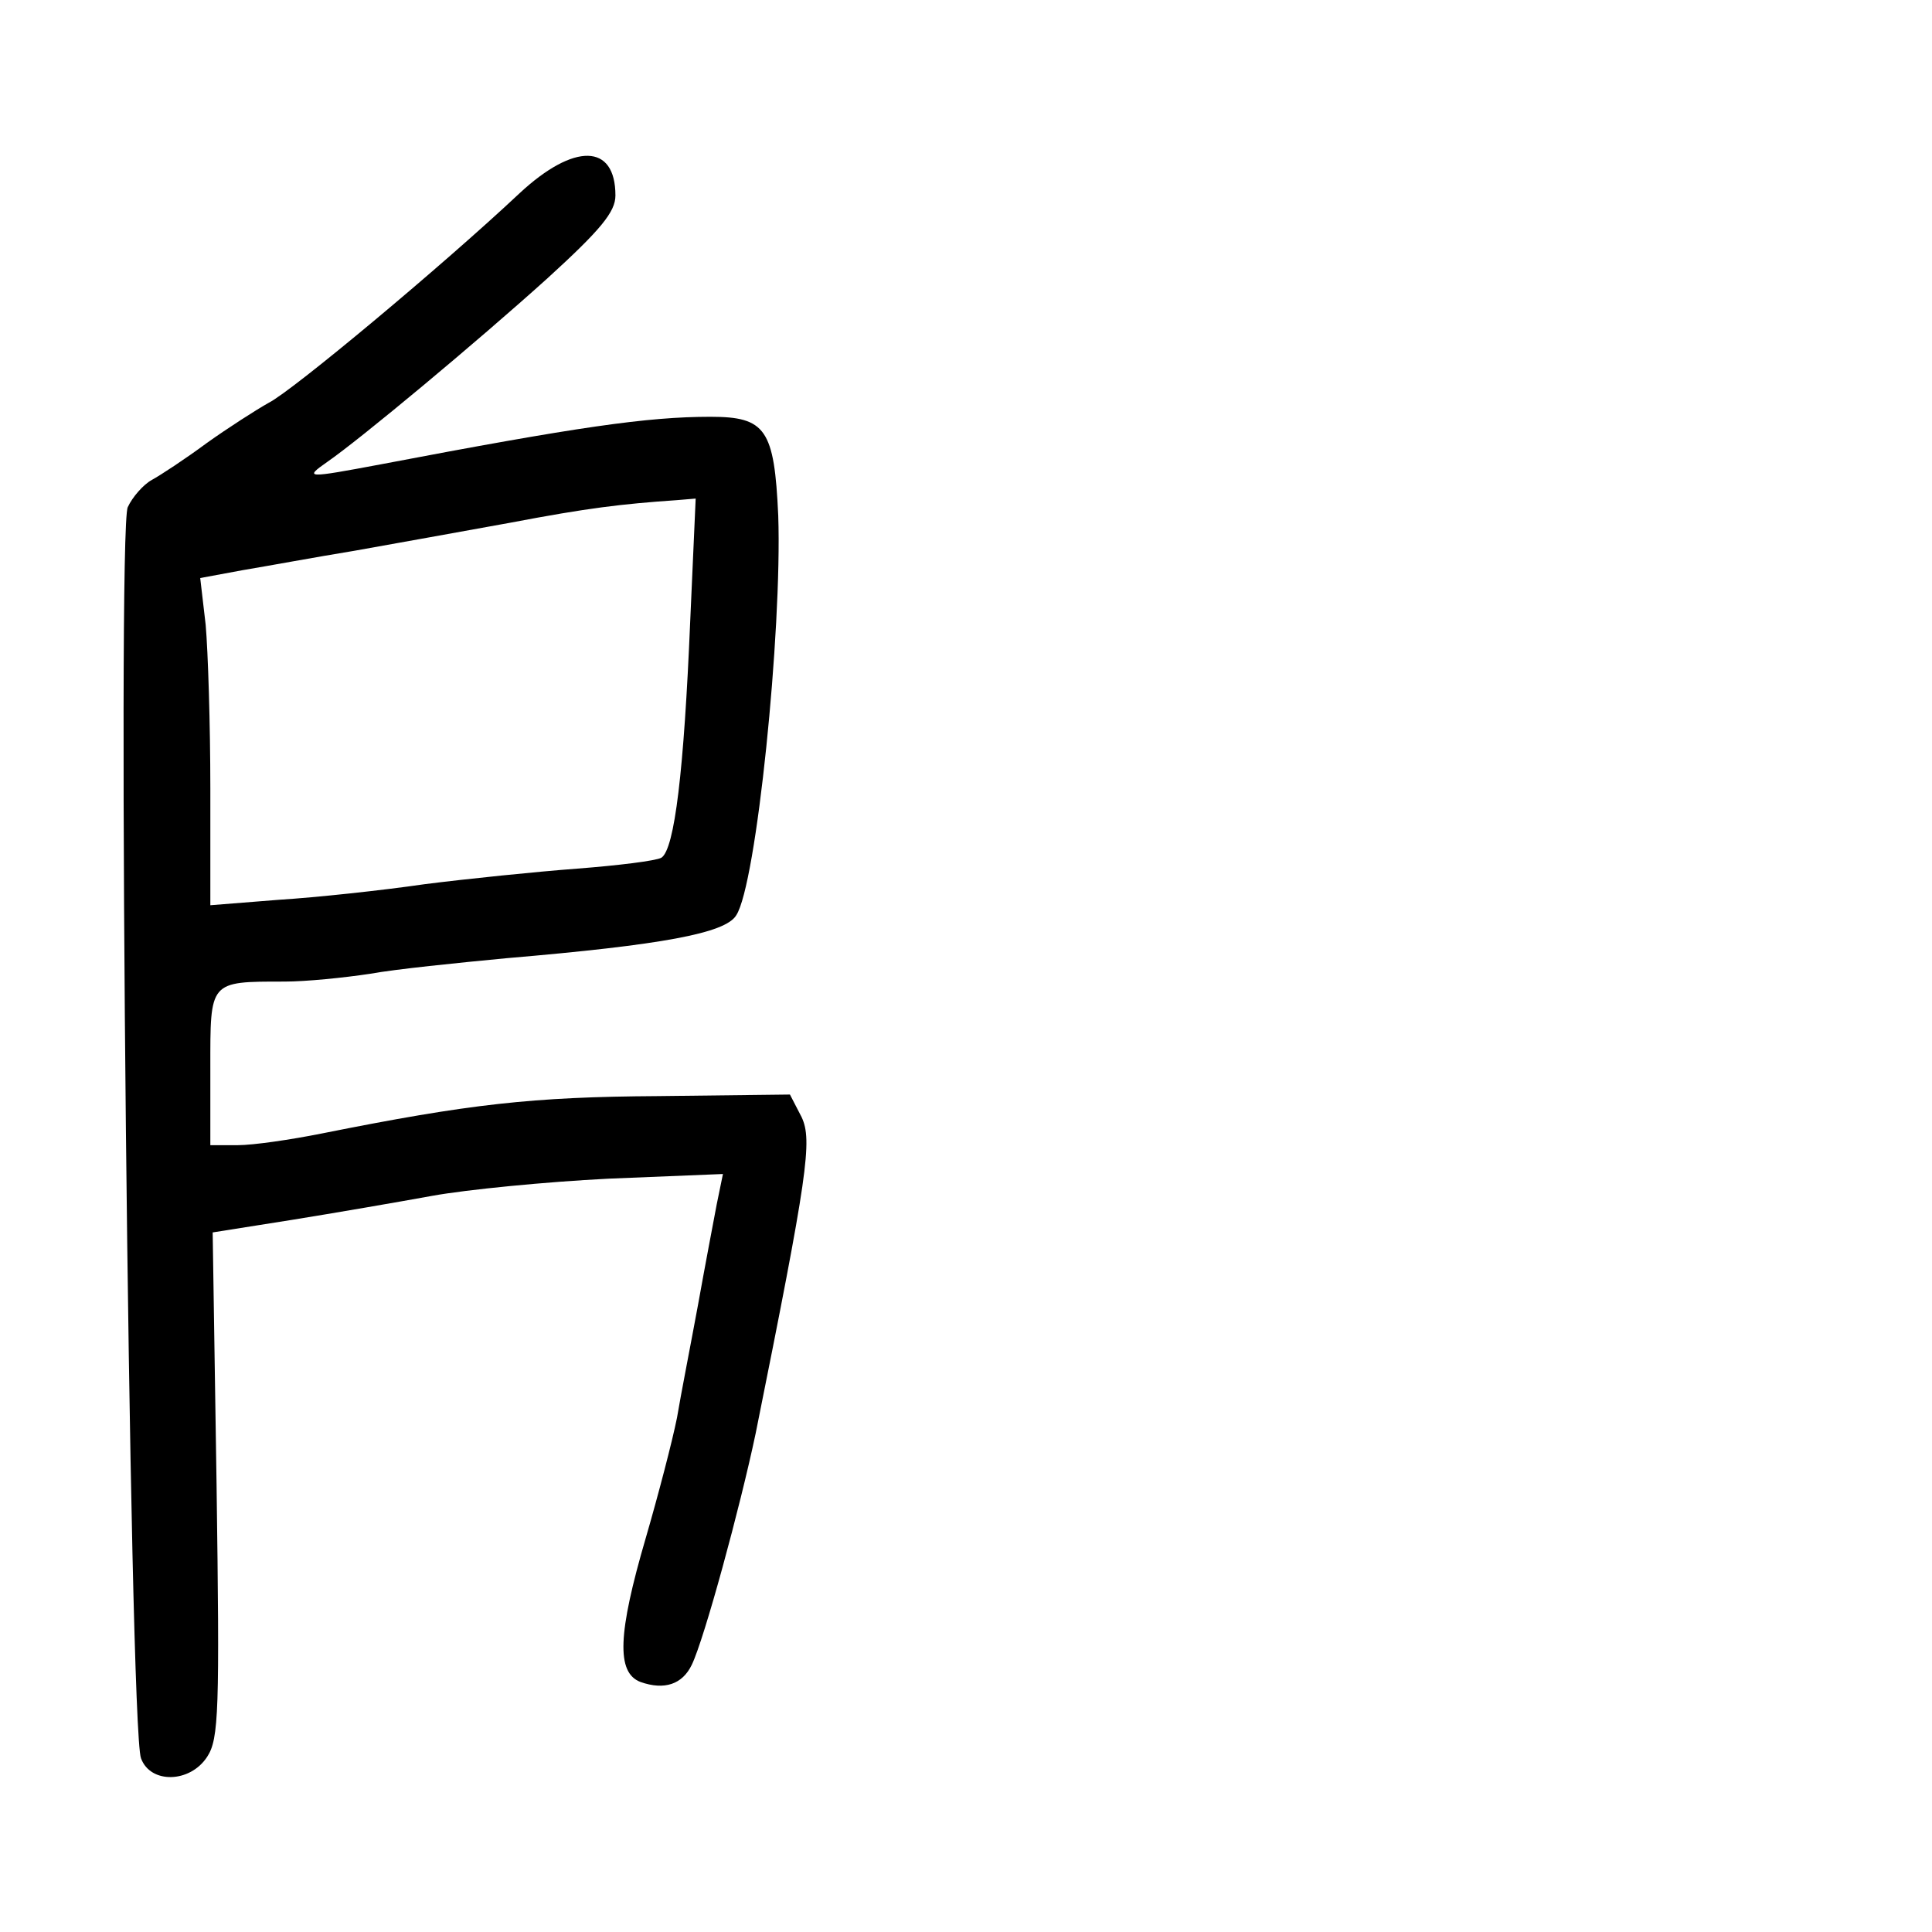 <?xml version="1.0" standalone="no"?>
<!DOCTYPE svg PUBLIC "-//W3C//DTD SVG 20010904//EN"
 "http://www.w3.org/TR/2001/REC-SVG-20010904/DTD/svg10.dtd">
<svg version="1.0" xmlns="http://www.w3.org/2000/svg"
 width="248pt" height="248pt" viewBox="0 0 248 248"
 preserveAspectRatio="xMidYMid meet">
<g transform="translate(0,248) scale(0.1,-0.1)"
fill="#000000" stroke="none">
<path d="M667 2232 c-99 -93 -292 -254 -322 -269 -16 -9 -52 -32 -80 -52 -27
-20 -59 -41 -70 -47 -11 -6 -25 -22 -31 -35 -14 -29 2 -1568 17 -1606 12 -33
63 -32 85 2 15 23 16 59 12 349 l-5 324 101 16 c56 9 137 23 181 31 44 8 146
18 226 22 l147 6 -8 -39 c-4 -21 -15 -79 -24 -129 -9 -49 -22 -115 -27 -145
-6 -30 -24 -99 -40 -154 -36 -123 -38 -173 -7 -185 31 -11 54 -3 66 22 16 33
62 202 82 297 67 333 73 376 59 406 l-15 29 -169 -2 c-162 -1 -242 -10 -432
-48 -40 -8 -88 -15 -108 -15 l-35 0 0 99 c0 112 -2 111 95 111 28 0 77 5 110
10 33 6 112 14 175 20 200 17 281 32 295 55 26 39 59 365 54 513 -5 111 -16
127 -87 127 -81 0 -171 -13 -423 -61 -96 -18 -99 -18 -69 3 42 29 191 153 283
236 68 62 87 85 87 106 0 67 -53 68 -123 3z m219 -549 c-8 -192 -20 -293 -37
-304 -7 -4 -56 -10 -108 -14 -53 -4 -141 -13 -196 -20 -55 -8 -139 -17 -187
-20 l-88 -7 0 150 c0 82 -3 176 -6 210 l-7 60 54 10 c30 5 95 17 144 25 50 9
140 25 200 36 100 19 142 24 214 29 l24 2 -7 -157z"/>
</g>
</svg>
